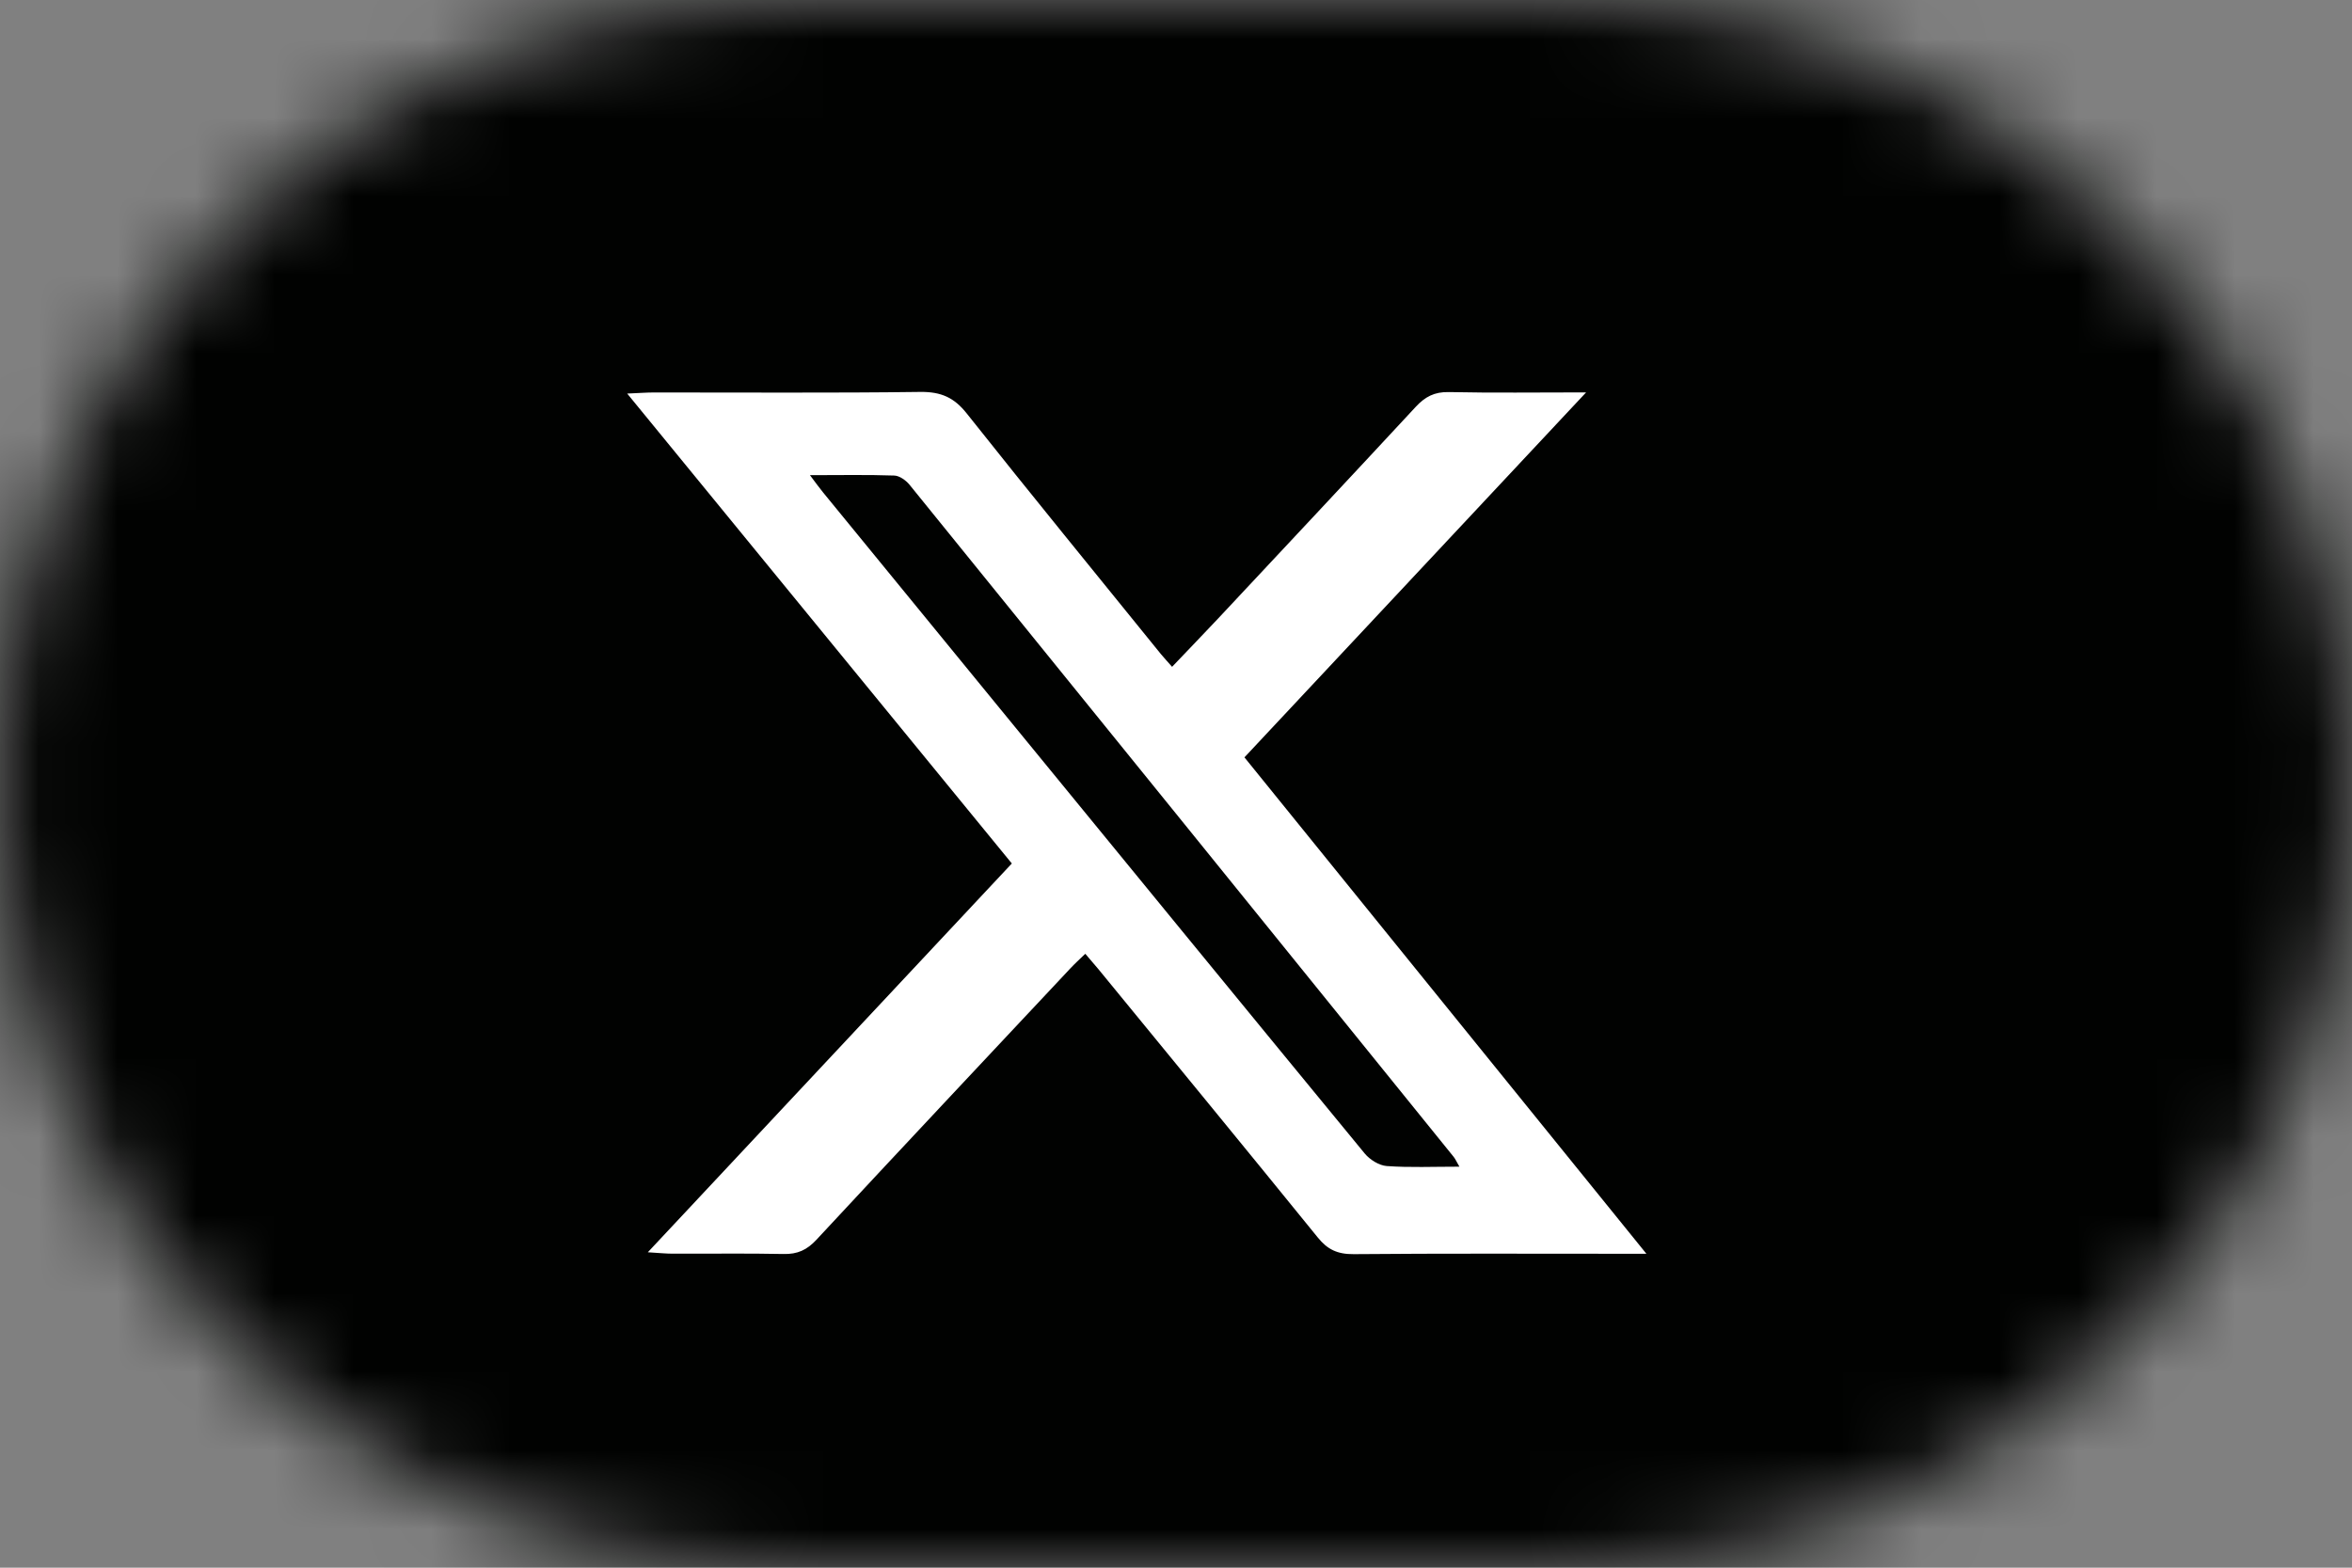 <svg width="30" height="20" viewBox="0 0 30 20" fill="none" xmlns="http://www.w3.org/2000/svg">
<rect x="0" y="0" width="30" height="20" fill="#808080" stroke="none"/>
<mask id="mask0_5_167" style="mask-type:alpha" maskUnits="userSpaceOnUse" x="0" y="0" width="30" height="20">
<path d="M0 10C0 4.477 4.477 0 10 0H20C25.523 0 30 4.477 30 10C30 15.523 25.523 20 20 20H10C4.477 20 0 15.523 0 10Z" fill="#D9D9D9"/>
</mask>
<g mask="url(#mask0_5_167)">
<path d="M0 -1H30V21H0V-1Z" fill="#010201"/>
<path d="M15.873 9.662C17.318 8.118 18.749 6.589 20.231 5.006C19.597 5.006 19.039 5.014 18.481 5.002C18.294 4.998 18.177 5.063 18.06 5.188C17.222 6.092 16.379 6.991 15.537 7.891C15.346 8.094 15.152 8.295 14.95 8.507C14.887 8.435 14.845 8.39 14.806 8.343C13.979 7.321 13.147 6.304 12.331 5.275C12.171 5.073 12.006 4.997 11.738 5C10.606 5.015 9.473 5.006 8.341 5.007C8.245 5.007 8.149 5.015 8 5.021C9.656 7.045 11.278 9.028 12.906 11.016C11.359 12.668 9.83 14.303 8.263 15.976C8.409 15.985 8.496 15.994 8.583 15.994C9.052 15.996 9.522 15.988 9.991 15.998C10.174 16.003 10.294 15.945 10.414 15.816C11.488 14.66 12.569 13.51 13.648 12.359C13.707 12.296 13.771 12.237 13.843 12.168C13.909 12.245 13.96 12.304 14.01 12.364C14.944 13.504 15.88 14.643 16.808 15.787C16.931 15.94 17.059 16.002 17.267 16C18.399 15.99 19.531 15.995 20.663 15.995H21C19.26 13.846 17.569 11.756 15.873 9.662ZM17.688 14.876C17.59 14.869 17.472 14.794 17.408 14.717C15.85 12.823 14.298 10.925 12.744 9.027C11.996 8.113 11.248 7.198 10.499 6.283C10.451 6.224 10.406 6.162 10.331 6.062C10.718 6.062 11.063 6.055 11.408 6.067C11.475 6.07 11.556 6.129 11.601 6.184C13.917 9.04 16.229 11.899 18.541 14.758C18.562 14.784 18.575 14.815 18.615 14.884C18.276 14.884 17.981 14.897 17.688 14.876Z" fill="white"/>
</g>
</svg>
